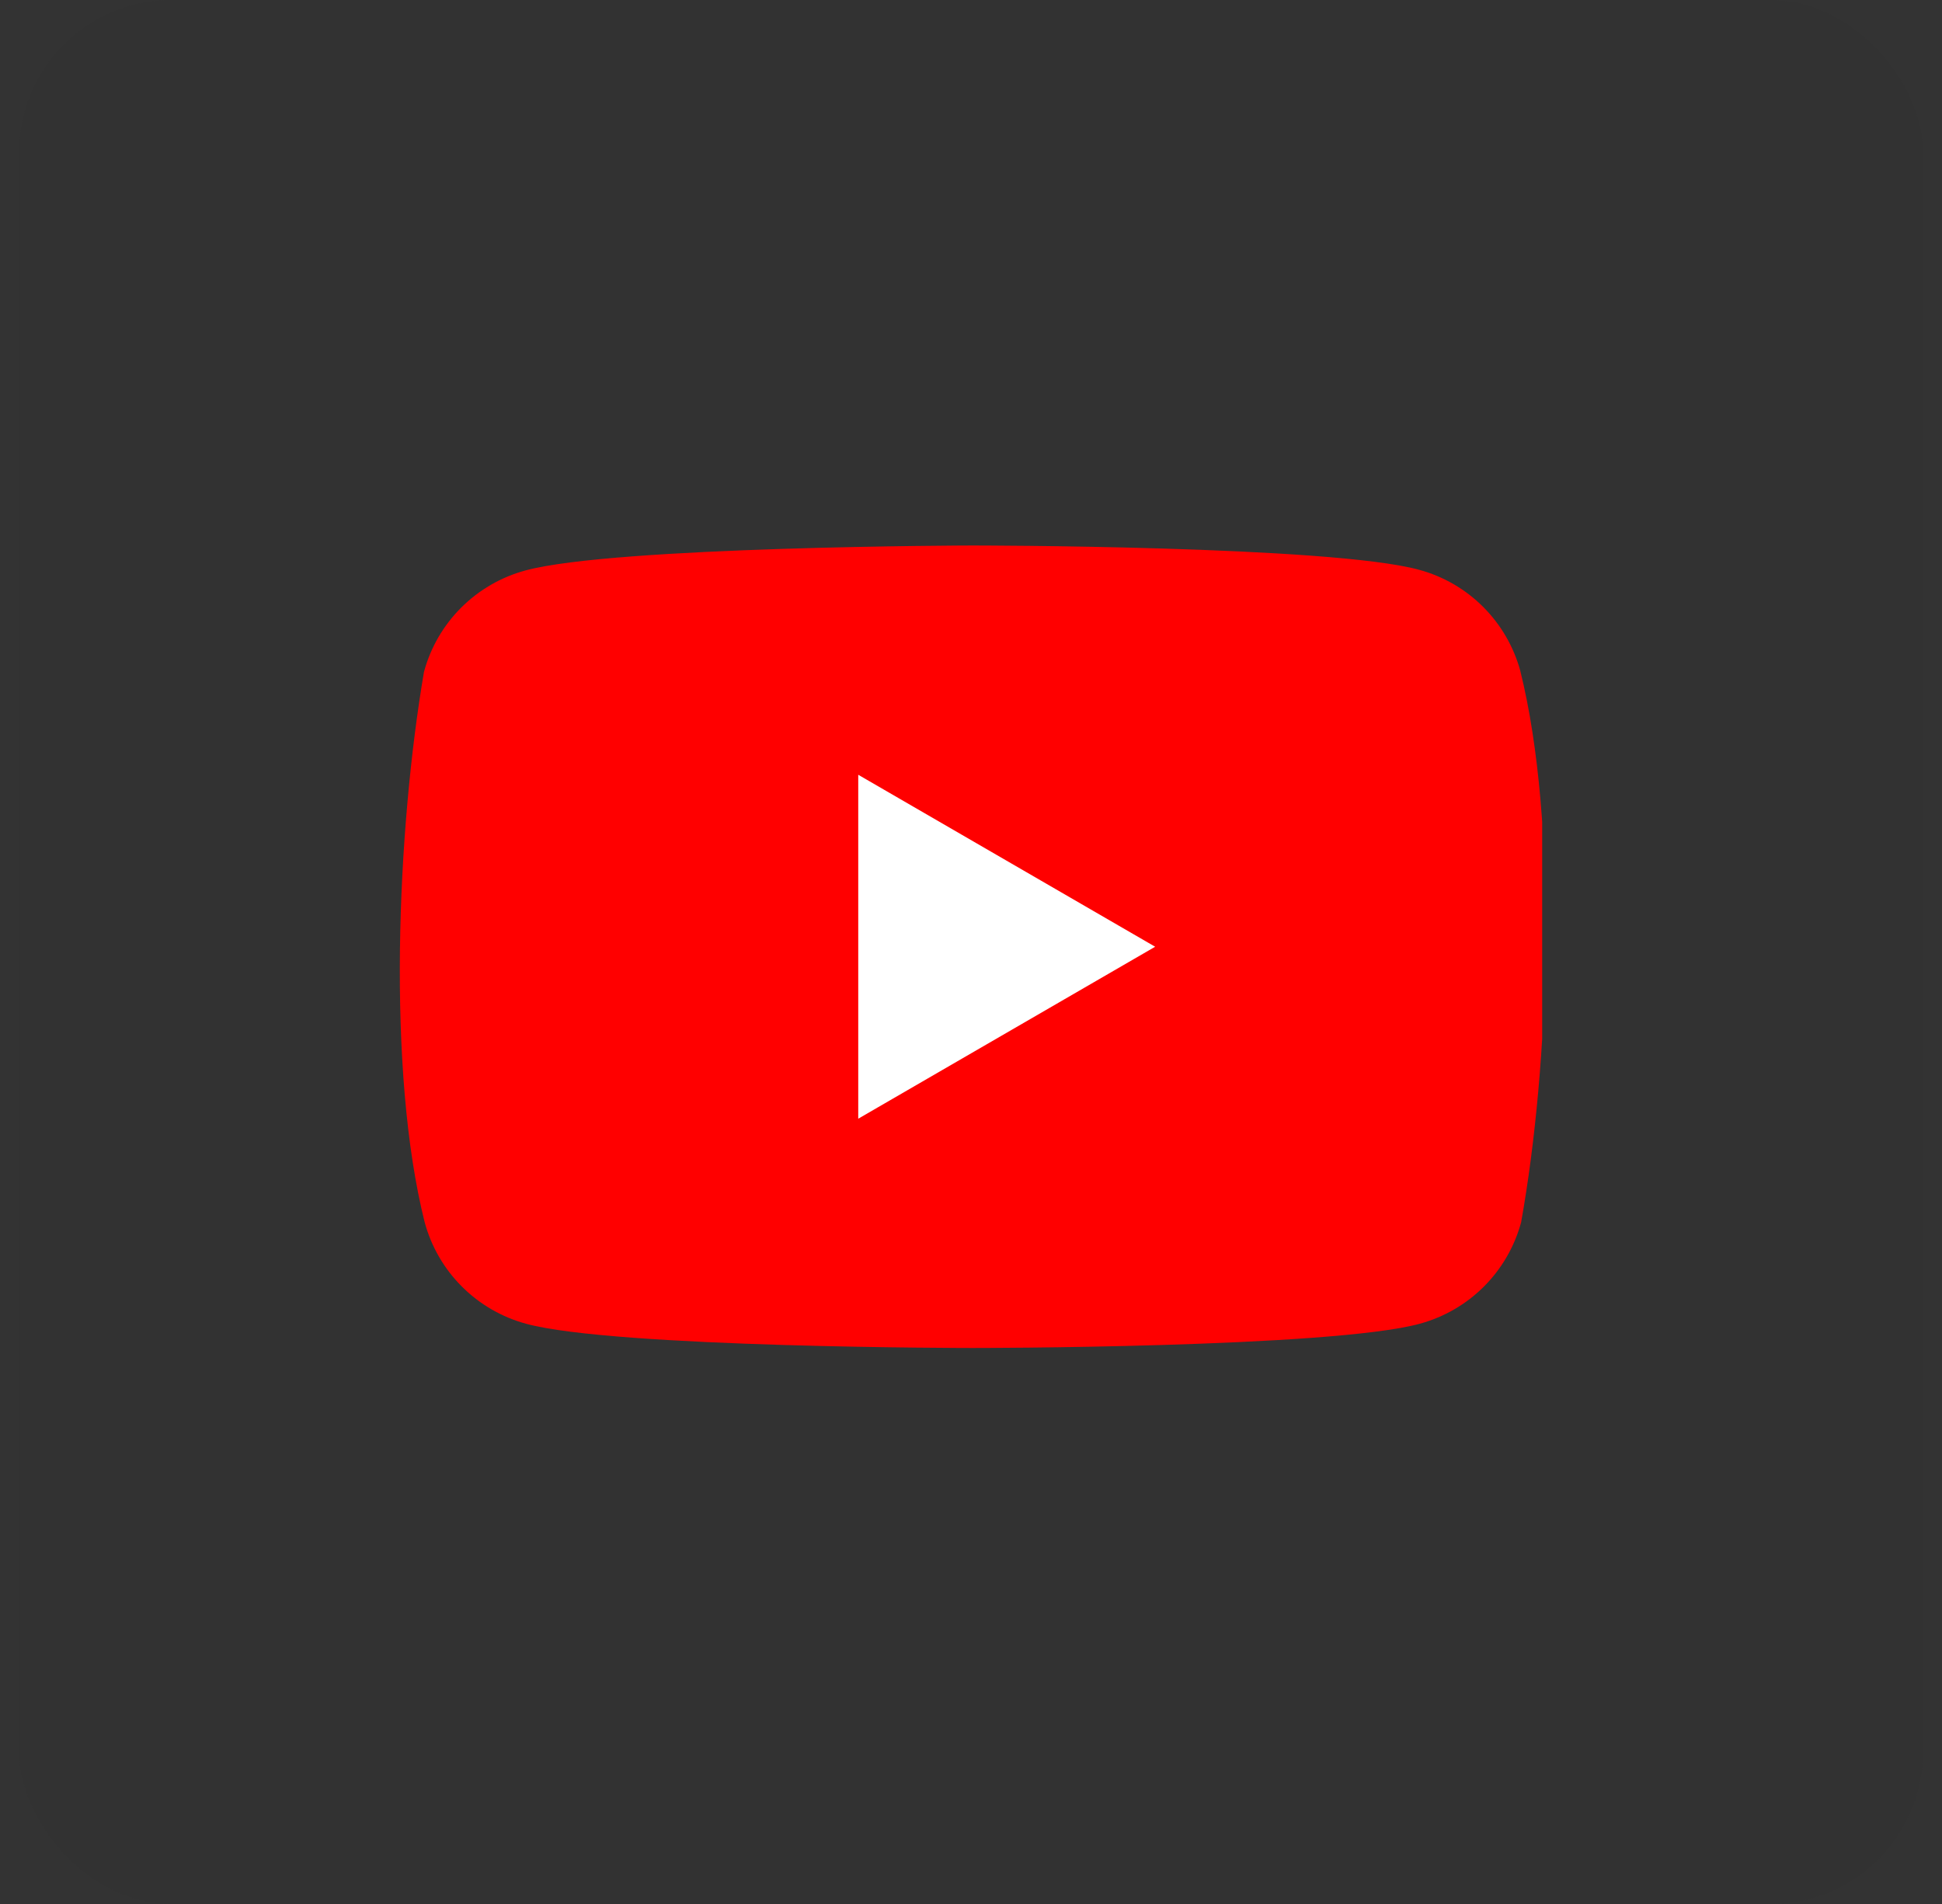 <svg width="51" height="50" viewBox="0 0 51 50" fill="none" xmlns="http://www.w3.org/2000/svg">
<rect x="0" y="0" width="51" height="50" fill="#333333" stroke="none"/>
<rect x="0.5" width="50" height="50" rx="4" fill="#323232"/>
<g clip-path="url(#clip0_485_11999)">
<path d="M39.928 17.625C39.755 16.987 39.418 16.406 38.951 15.938C38.484 15.471 37.902 15.134 37.264 14.962C34.929 14.325 25.53 14.325 25.53 14.325C25.53 14.325 16.132 14.345 13.797 14.981C13.159 15.154 12.578 15.491 12.11 15.958C11.643 16.425 11.306 17.007 11.134 17.645C10.427 21.794 10.153 28.116 11.153 32.099C11.326 32.737 11.662 33.319 12.13 33.786C12.597 34.253 13.178 34.59 13.816 34.763C16.151 35.399 25.55 35.399 25.55 35.399C25.55 35.399 34.948 35.399 37.283 34.763C37.921 34.59 38.503 34.253 38.97 33.786C39.437 33.319 39.774 32.737 39.947 32.099C40.692 27.944 40.921 21.626 39.927 17.625" fill="#FF0000"/>
<path d="M22.539 29.378L30.336 24.862L22.539 20.346V29.378Z" fill="white"/>
</g>
<defs>
<clipPath id="clip0_485_11999">
<rect width="30" height="21.35" fill="white" transform="translate(10.5 14.325)"/>
</clipPath>
</defs>
</svg>
